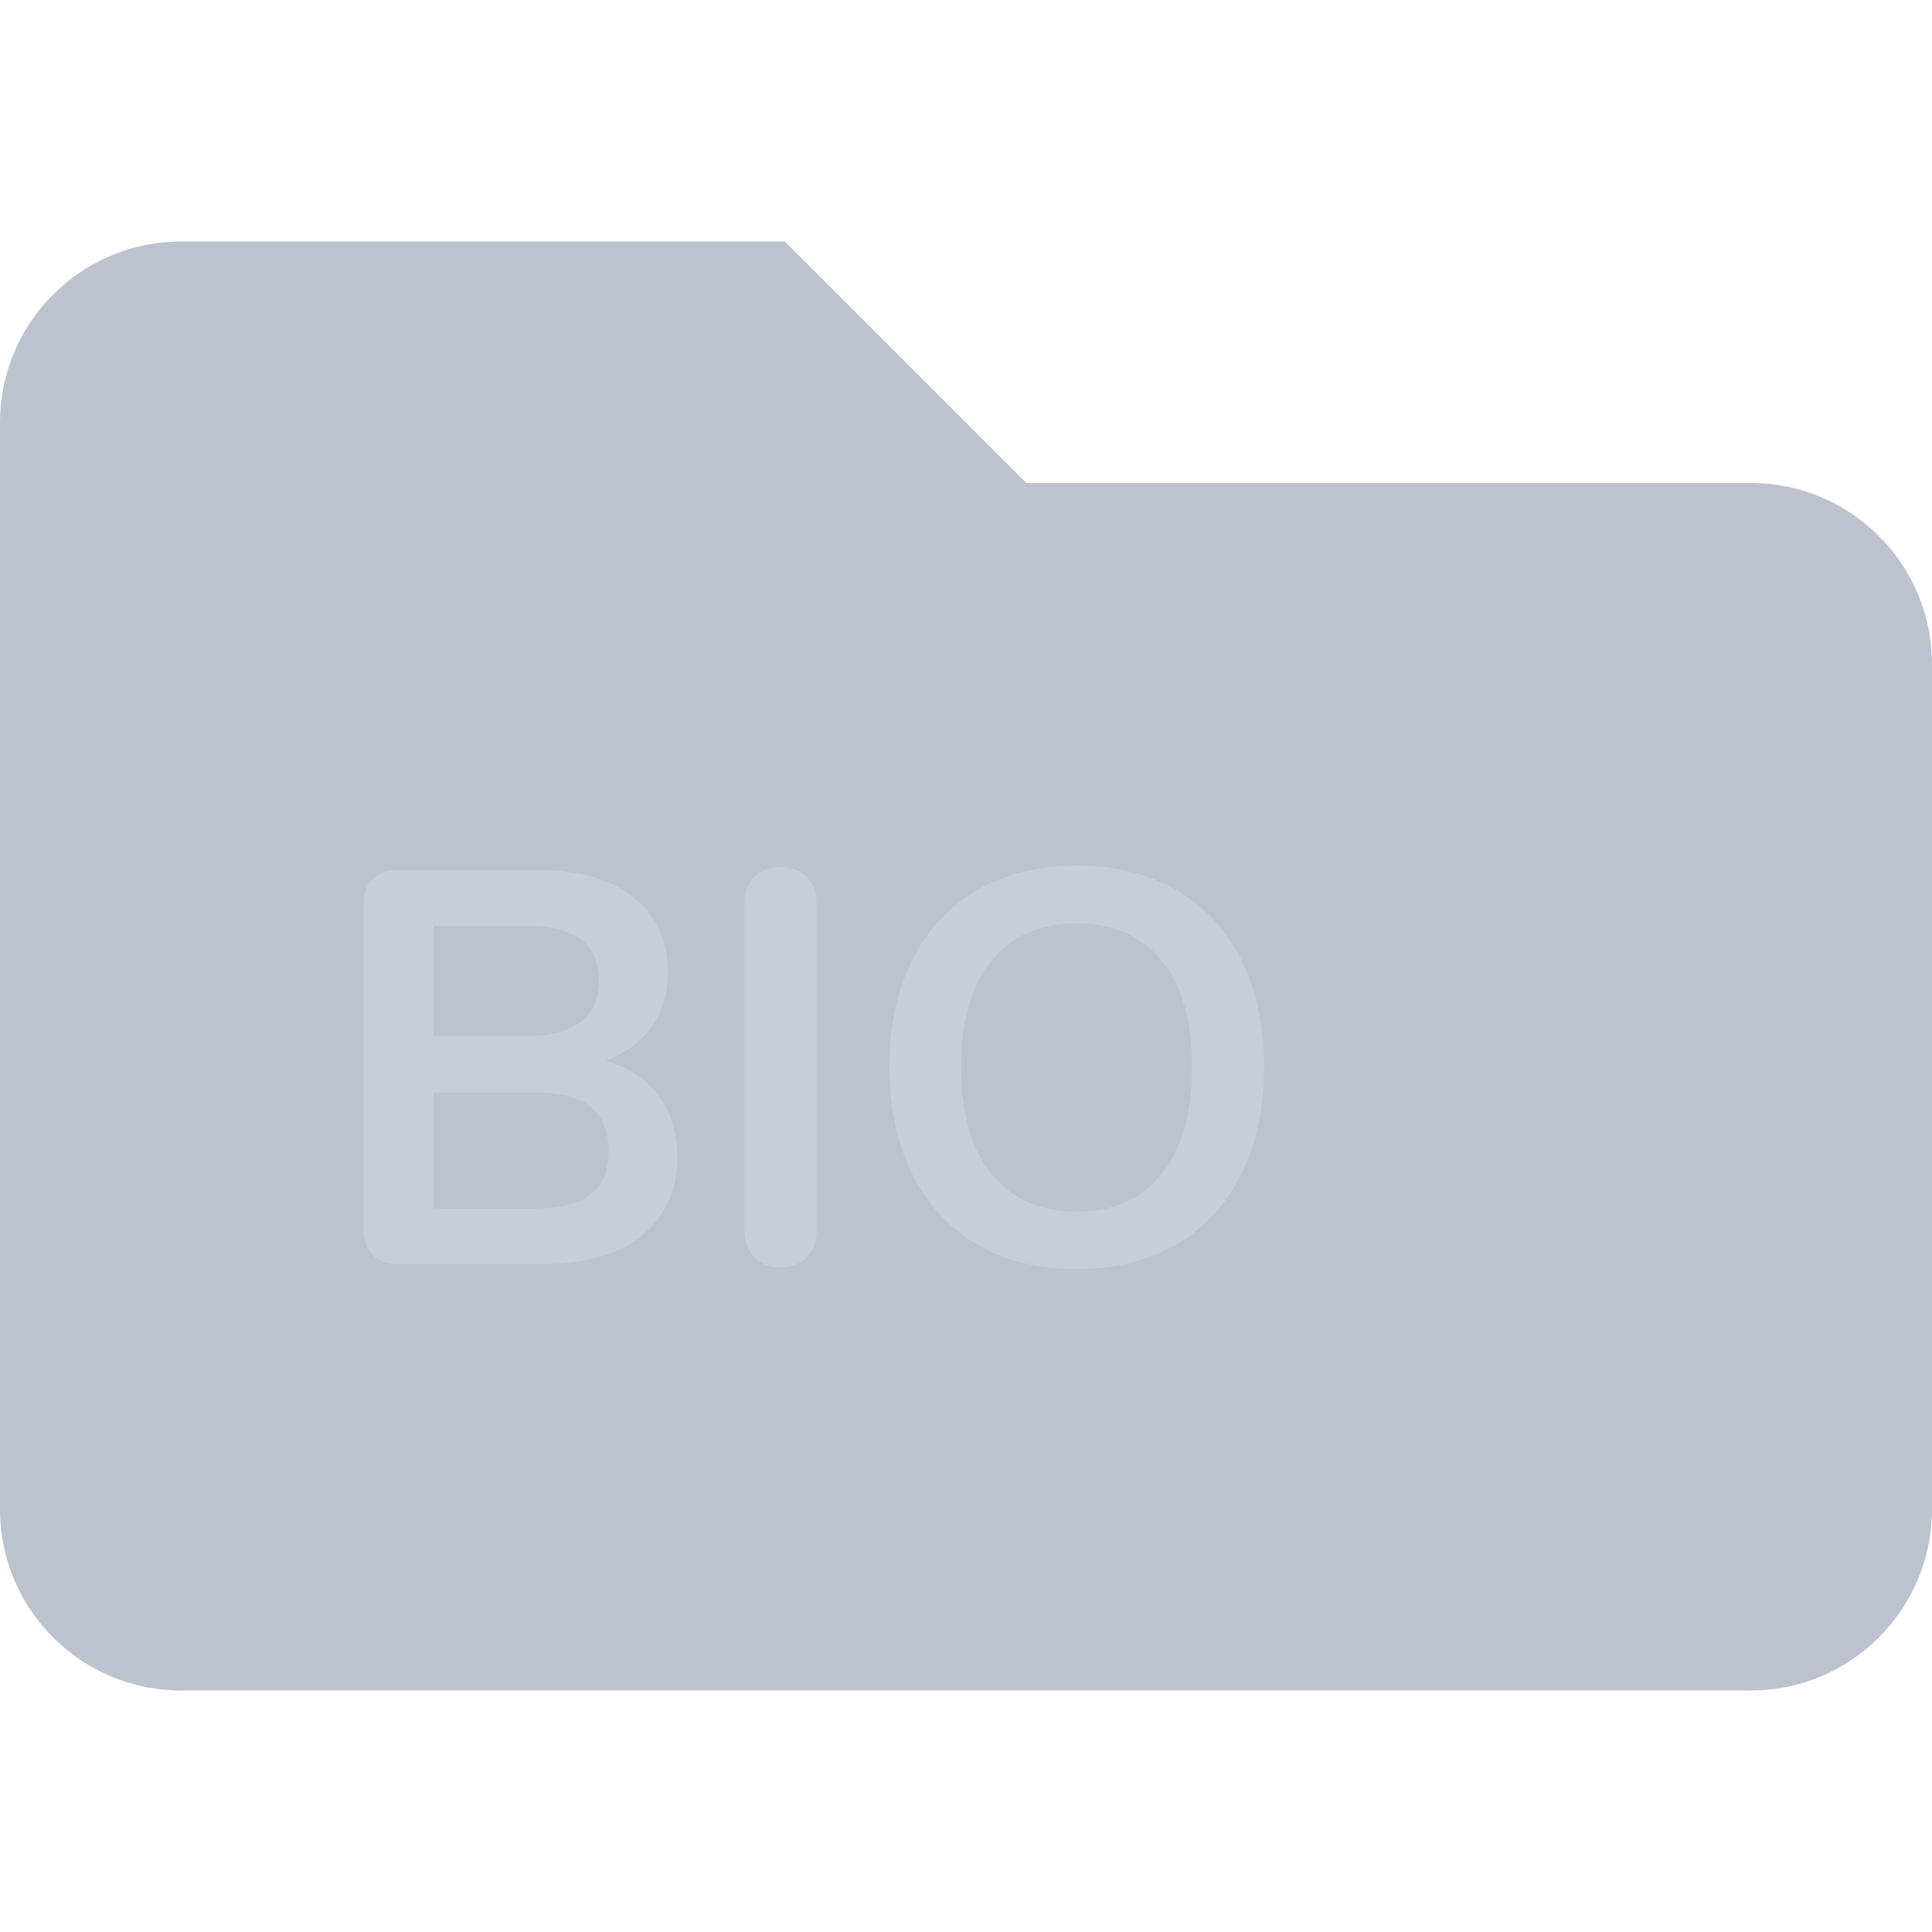<?xml version="1.0" encoding="utf-8"?>
<!-- Generator: Adobe Illustrator 22.0.1, SVG Export Plug-In . SVG Version: 6.00 Build 0)  -->
<svg version="1.1" id="Lag_1" xmlns="http://www.w3.org/2000/svg" xmlns:xlink="http://www.w3.org/1999/xlink" x="0px" y="0px"
	 viewBox="0 0 512 512" style="enable-background:new 0 0 512 512;" xml:space="preserve">
<style type="text/css">
	.st0{fill:#BCC3CF;}
	.st1{fill:#C7CEDA;}
</style>
<path class="st0" d="M464,128H272l-64-64H48C21.5,64,0,85.5,0,112v288c0,26.5,21.5,48,48,48h416c26.5,0,48-21.5,48-48V176
	C512,149.5,490.5,128,464,128z"/>
<g>
	<path class="st1" d="M174.5,290.3c3.3,4.4,5,9.9,5,16.3c0,8.9-3.2,15.8-9.5,20.9c-6.4,5-15.1,7.5-26.3,7.5h-38.2
		c-2.9,0-5.1-0.8-6.7-2.4s-2.4-3.8-2.4-6.7v-86.3c0-2.9,0.8-5.1,2.4-6.7c1.6-1.6,3.9-2.4,6.7-2.4h36.7c10.9,0,19.4,2.4,25.5,7.2
		c6.2,4.8,9.3,11.5,9.3,20.1c0,5.5-1.5,10.3-4.4,14.4c-2.9,4-6.9,7-12.1,8.9C166.5,282.8,171.2,285.9,174.5,290.3z M114.9,274.6H139
		c13.1,0,19.7-4.9,19.7-14.7c0-4.9-1.6-8.6-4.9-11c-3.3-2.4-8.2-3.6-14.8-3.6h-24.1V274.6z M156.6,316.5c3.2-2.5,4.7-6.3,4.7-11.5
		s-1.6-9.1-4.8-11.7s-8.2-3.8-15-3.8h-26.6v30.8h26.6C148.4,320.2,153.5,319,156.6,316.5z"/>
	<path class="st1" d="M199.9,333.2c-1.7-1.8-2.6-4.1-2.6-7v-86.9c0-2.9,0.9-5.2,2.6-6.9c1.7-1.7,4-2.6,6.9-2.6c3,0,5.3,0.9,7,2.6
		c1.7,1.7,2.6,4,2.6,6.9v86.9c0,2.9-0.9,5.2-2.6,7c-1.7,1.8-4.1,2.7-7,2.7C203.9,335.9,201.6,335,199.9,333.2z"/>
	<path class="st1" d="M259,329.8c-7.5-4.3-13.2-10.6-17.2-18.6c-4-8.1-6.1-17.6-6.1-28.4c0-10.9,2-20.3,6-28.3
		c4-8,9.7-14.2,17.2-18.6c7.5-4.3,16.3-6.5,26.5-6.5s19,2.2,26.4,6.5s13.2,10.5,17.2,18.6c4,8,6,17.5,6,28.3c0,10.9-2,20.3-6.1,28.4
		c-4,8.1-9.8,14.3-17.2,18.6c-7.5,4.3-16.2,6.5-26.3,6.5C275.2,336.3,266.4,334.2,259,329.8z M307.8,311.2
		c5.4-6.6,8.1-16.1,8.1-28.4s-2.7-21.8-8.1-28.3c-5.4-6.6-12.9-9.8-22.4-9.8c-9.7,0-17.2,3.3-22.6,9.8c-5.4,6.6-8.1,16-8.1,28.3
		c0,12.3,2.7,21.8,8.1,28.4s12.9,9.9,22.6,9.9C295,321.1,302.4,317.8,307.8,311.2z"/>
</g>
</svg>
